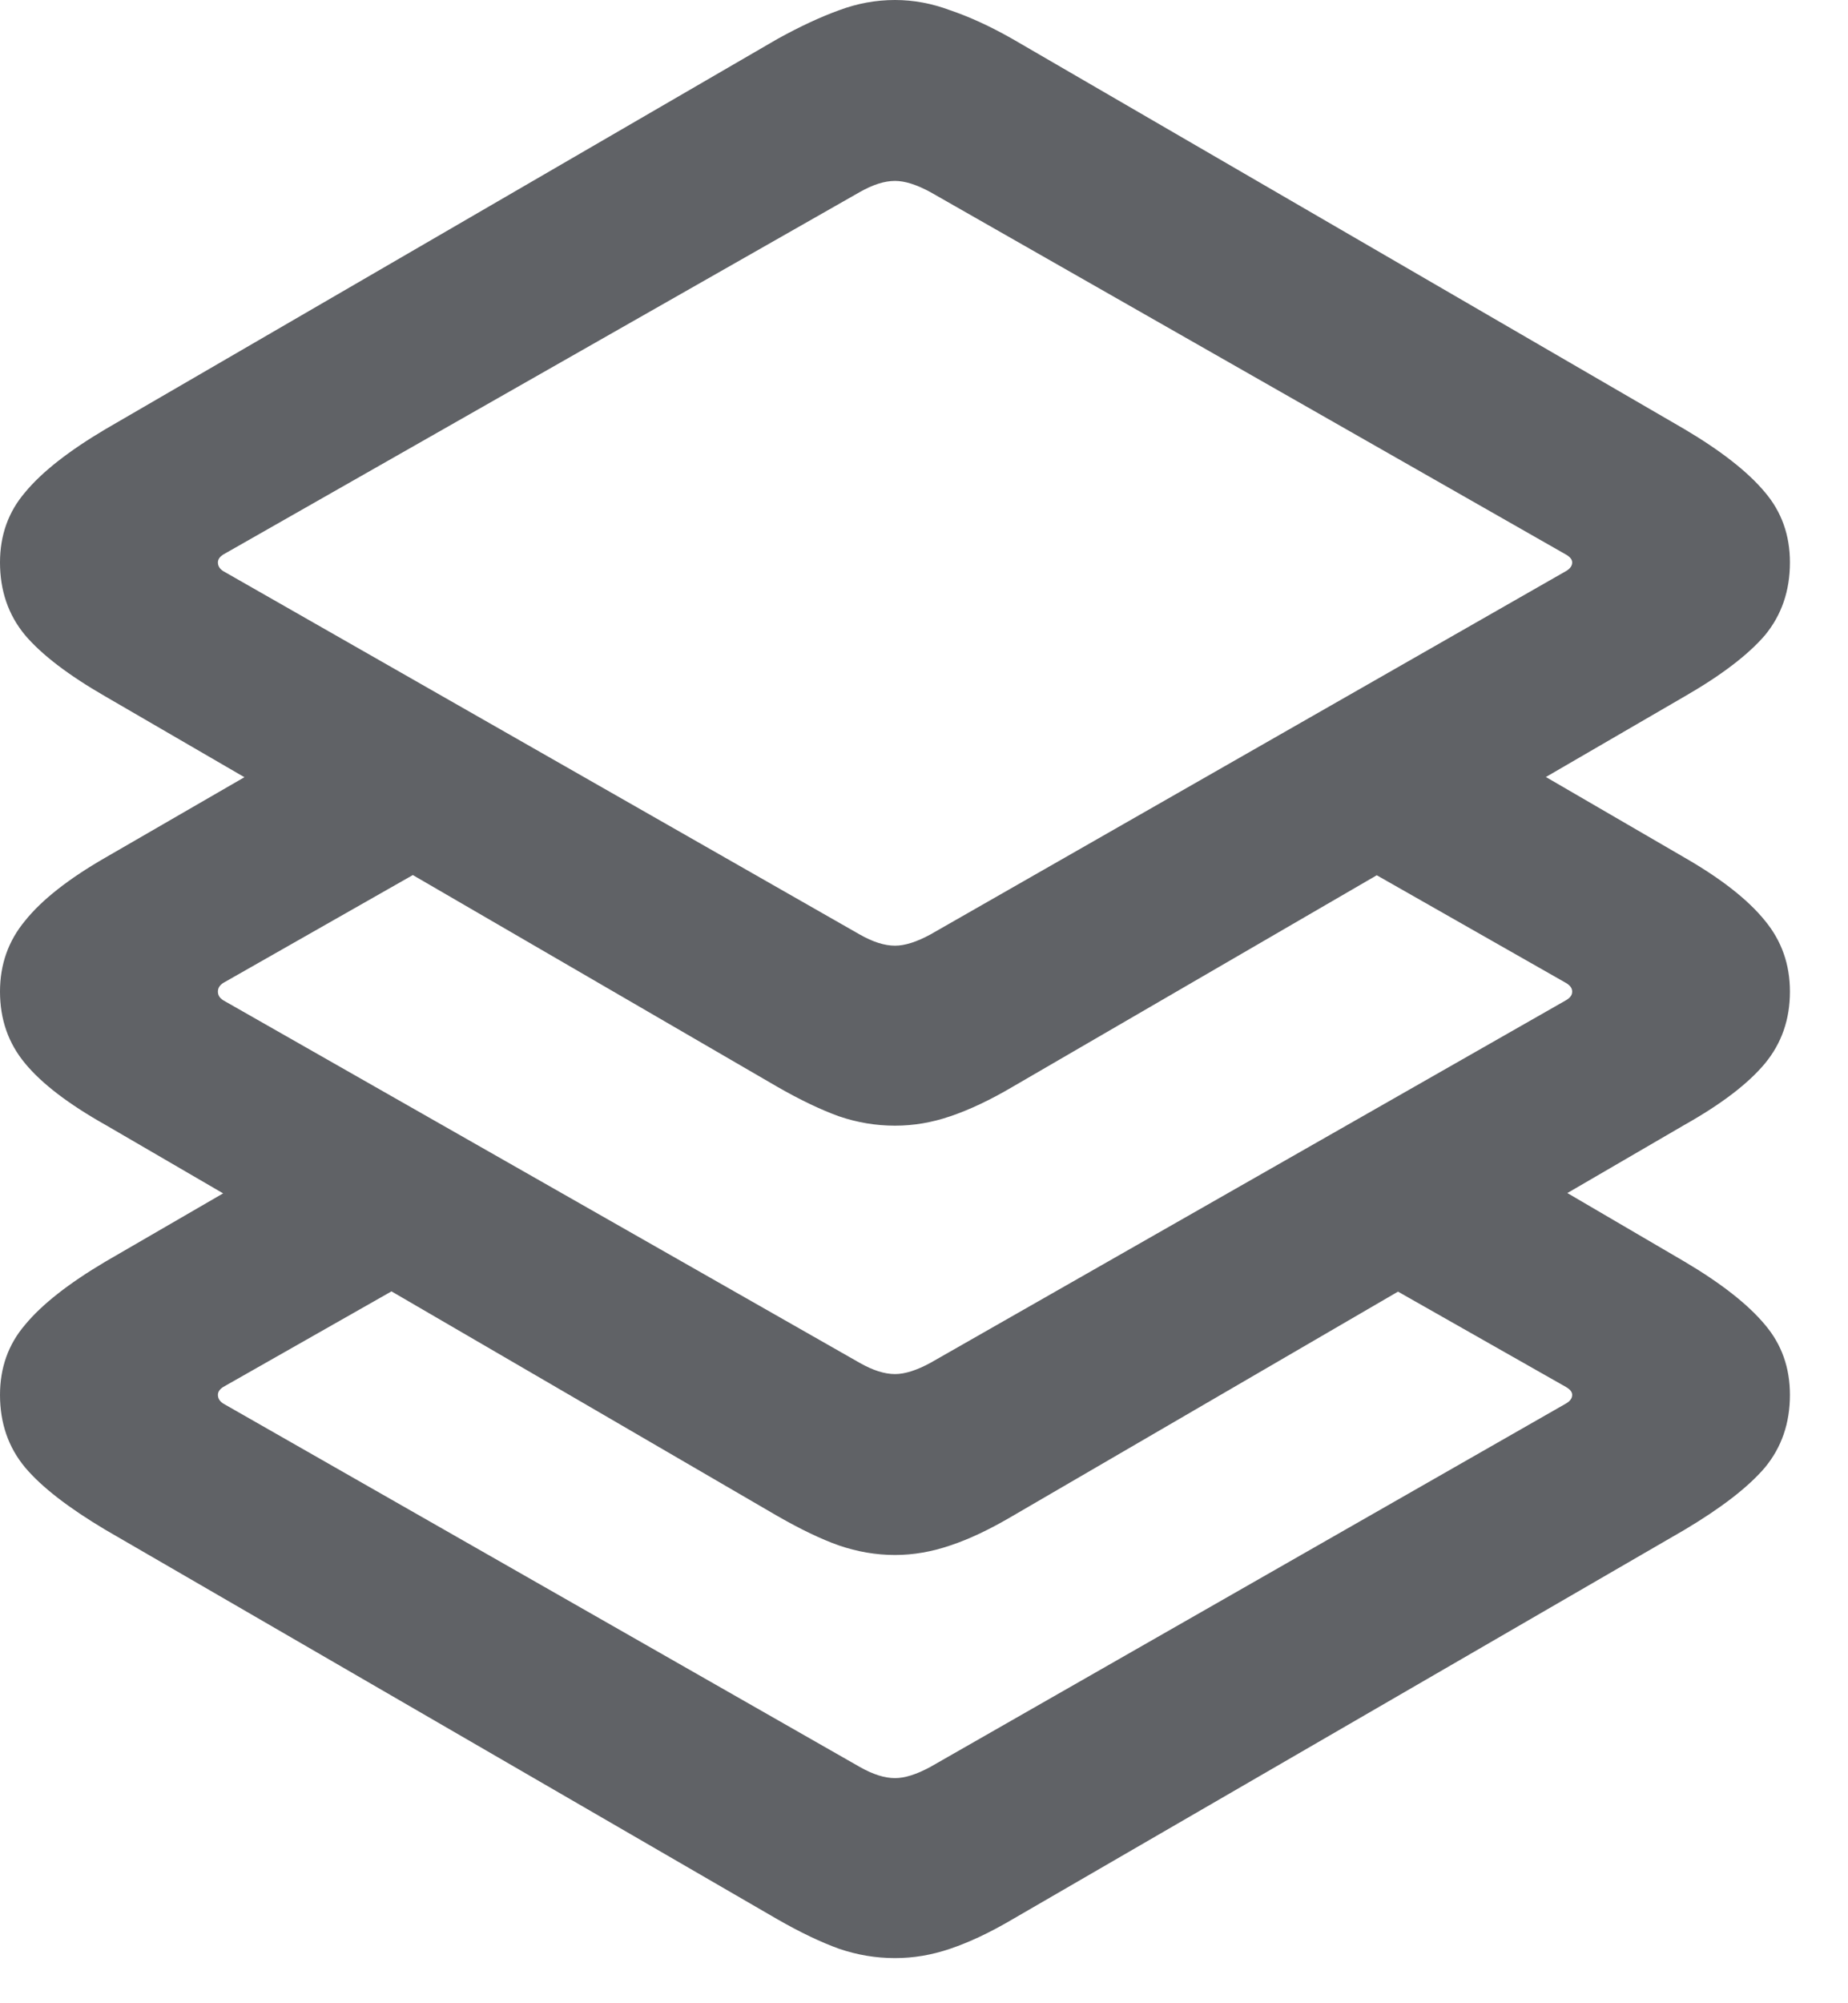 <svg width="12" height="13" viewBox="0 0 12 13" fill="none" xmlns="http://www.w3.org/2000/svg">
<path d="M8.586 8.103L9.613 7.412L10.938 8.187C11.178 8.329 11.352 8.466 11.461 8.597C11.569 8.724 11.623 8.876 11.623 9.052C11.623 9.235 11.569 9.392 11.461 9.523C11.352 9.651 11.178 9.785 10.938 9.928L6.575 12.455C6.429 12.541 6.295 12.604 6.171 12.646C6.051 12.687 5.932 12.707 5.812 12.707C5.688 12.707 5.567 12.687 5.447 12.646C5.331 12.604 5.198 12.541 5.048 12.455L0.685 9.928C0.445 9.785 0.271 9.651 0.163 9.523C0.054 9.392 0 9.235 0 9.052C0 8.876 0.054 8.724 0.163 8.597C0.271 8.466 0.445 8.329 0.685 8.187L2.1 7.367L3.189 8.013L1.449 9.001C1.426 9.016 1.415 9.033 1.415 9.052C1.415 9.074 1.426 9.093 1.449 9.108L5.582 11.466C5.668 11.515 5.744 11.539 5.812 11.539C5.875 11.539 5.952 11.515 6.042 11.466L10.169 9.108C10.195 9.093 10.209 9.074 10.209 9.052C10.209 9.033 10.195 9.016 10.169 9.001L8.586 8.103ZM8.49 5.424L9.535 4.75L10.938 5.565C11.178 5.703 11.352 5.84 11.461 5.975C11.569 6.106 11.623 6.259 11.623 6.435C11.623 6.615 11.569 6.77 11.461 6.901C11.352 7.032 11.178 7.165 10.938 7.3L6.575 9.838C6.429 9.924 6.295 9.988 6.171 10.029C6.051 10.07 5.932 10.091 5.812 10.091C5.688 10.091 5.567 10.07 5.447 10.029C5.331 9.988 5.198 9.924 5.048 9.838L0.685 7.3C0.445 7.165 0.271 7.032 0.163 6.901C0.054 6.77 0 6.615 0 6.435C0 6.259 0.054 6.106 0.163 5.975C0.271 5.84 0.445 5.703 0.685 5.565L2.201 4.689L3.257 5.351L1.449 6.379C1.426 6.394 1.415 6.413 1.415 6.435C1.415 6.458 1.426 6.476 1.449 6.491L5.582 8.844C5.668 8.893 5.744 8.917 5.812 8.917C5.875 8.917 5.952 8.893 6.042 8.844L10.169 6.491C10.195 6.476 10.209 6.458 10.209 6.435C10.209 6.413 10.195 6.394 10.169 6.379L8.49 5.424ZM5.812 7.305C5.688 7.305 5.567 7.285 5.447 7.244C5.331 7.202 5.198 7.139 5.048 7.053L0.685 4.52C0.445 4.382 0.271 4.249 0.163 4.122C0.054 3.991 0 3.833 0 3.65C0 3.474 0.054 3.322 0.163 3.195C0.271 3.064 0.445 2.927 0.685 2.785L5.048 0.253C5.198 0.17 5.331 0.109 5.447 0.067C5.567 0.022 5.688 0 5.812 0C5.932 0 6.051 0.022 6.171 0.067C6.295 0.109 6.429 0.17 6.575 0.253L10.938 2.785C11.178 2.927 11.352 3.064 11.461 3.195C11.569 3.322 11.623 3.474 11.623 3.65C11.623 3.833 11.569 3.991 11.461 4.122C11.352 4.249 11.178 4.382 10.938 4.52L6.575 7.053C6.429 7.139 6.295 7.202 6.171 7.244C6.051 7.285 5.932 7.305 5.812 7.305ZM5.812 6.137C5.875 6.137 5.952 6.113 6.042 6.064L10.169 3.706C10.195 3.691 10.209 3.672 10.209 3.65C10.209 3.631 10.195 3.614 10.169 3.599L6.042 1.247C5.952 1.198 5.875 1.174 5.812 1.174C5.744 1.174 5.668 1.198 5.582 1.247L1.449 3.599C1.426 3.614 1.415 3.631 1.415 3.65C1.415 3.672 1.426 3.691 1.449 3.706L5.582 6.064C5.668 6.113 5.744 6.137 5.812 6.137Z" fill="#606266"/>
</svg>
